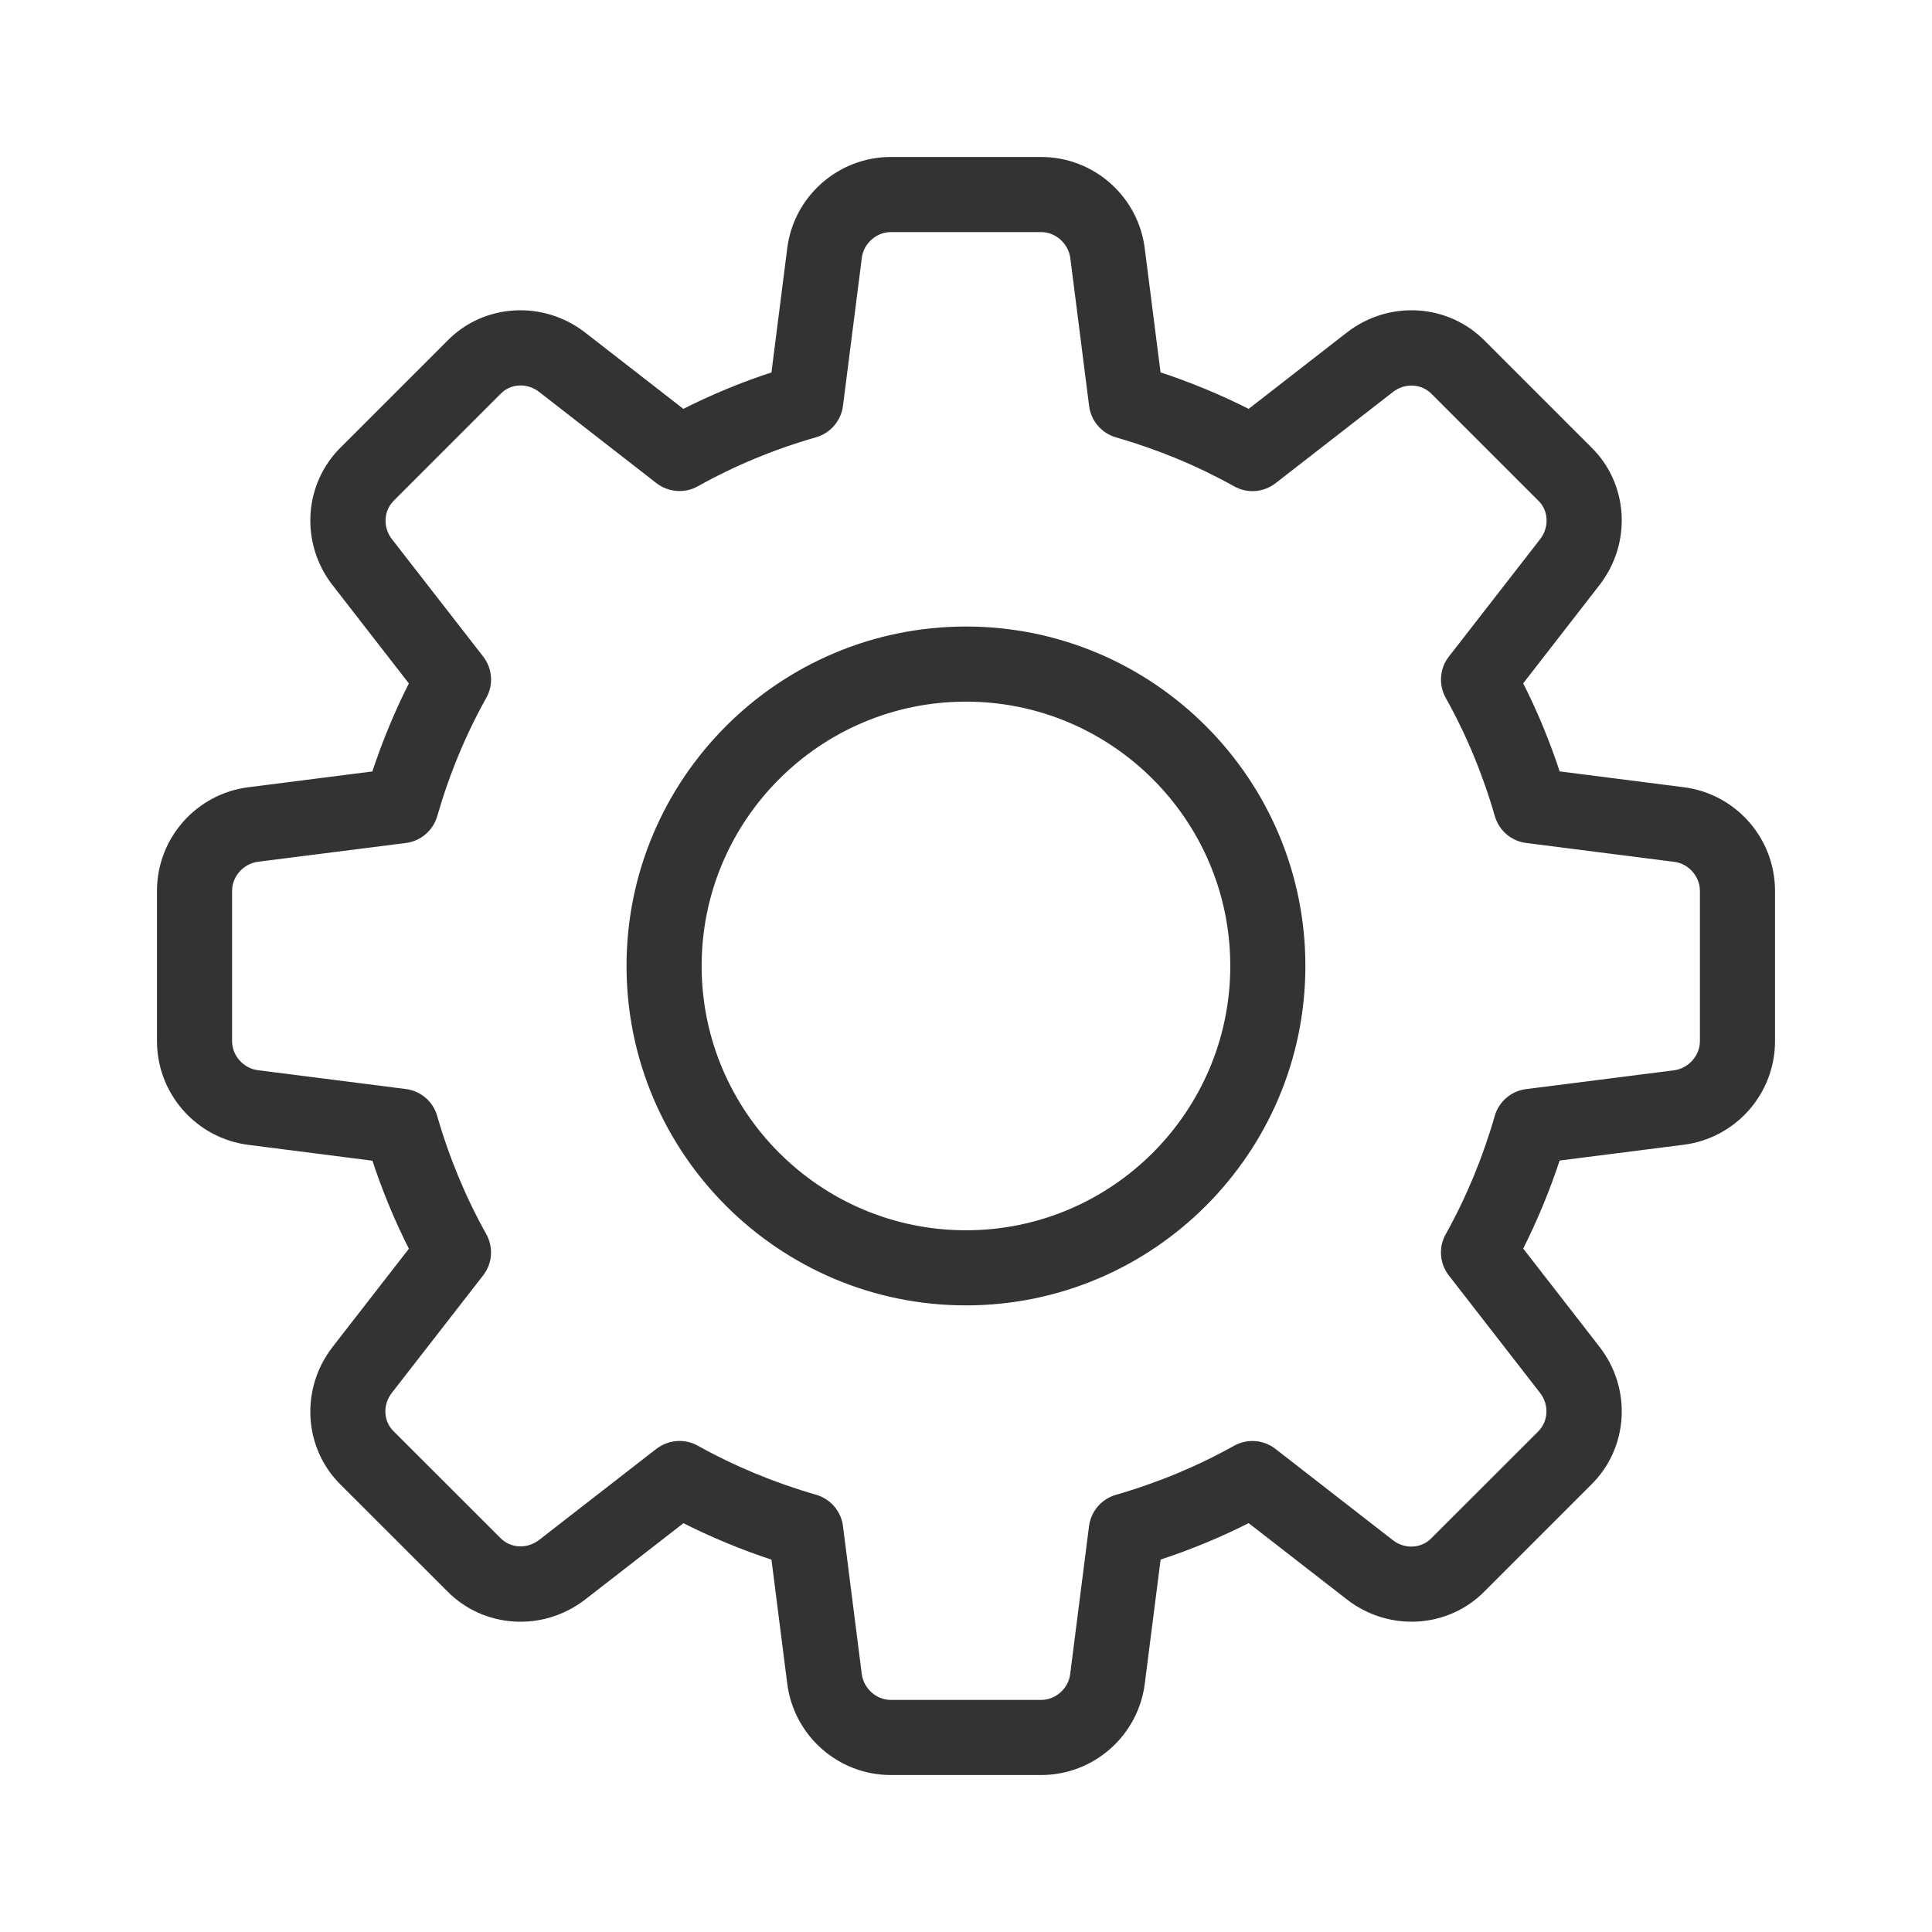 <svg width="24" height="24" viewBox="0 0 24 24" fill="none" xmlns="http://www.w3.org/2000/svg">
<path d="M12.933 22H11.067C10.436 22 9.903 21.527 9.828 20.9L9.629 19.337C9.232 19.207 8.848 19.048 8.484 18.863L7.239 19.83C6.734 20.221 6.023 20.176 5.585 19.725L4.272 18.413C3.825 17.978 3.78 17.267 4.171 16.763L5.138 15.518C4.952 15.153 4.793 14.77 4.664 14.373L3.098 14.173C2.473 14.097 2 13.564 2 12.933V11.067C2 10.436 2.473 9.903 3.1 9.828L4.663 9.629C4.793 9.232 4.952 8.848 5.138 8.484L4.171 7.239C3.779 6.734 3.825 6.022 4.277 5.584L5.589 4.272C6.023 3.824 6.735 3.78 7.238 4.17L8.483 5.138C8.848 4.952 9.231 4.793 9.629 4.664L9.828 3.098C9.903 2.473 10.436 2 11.067 2H12.933C13.564 2 14.097 2.473 14.172 3.1L14.371 4.663C14.769 4.793 15.152 4.952 15.517 5.138L16.762 4.17C17.267 3.779 17.977 3.824 18.416 4.276L19.728 5.588C20.176 6.022 20.221 6.733 19.83 7.237L18.863 8.483C19.049 8.848 19.208 9.231 19.337 9.628L20.903 9.828C21.527 9.903 22 10.436 22 11.067V12.933C22 13.564 21.527 14.097 20.9 14.172L19.337 14.371C19.207 14.768 19.048 15.152 18.863 15.516L19.83 16.761C20.222 17.266 20.176 17.977 19.724 18.415L18.412 19.727C17.977 20.175 17.266 20.221 16.762 19.829L15.517 18.862C15.152 19.048 14.769 19.207 14.372 19.336L14.172 20.902C14.097 21.527 13.564 22 12.933 22ZM8.442 17.95C8.511 17.95 8.582 17.968 8.645 18.003C9.104 18.259 9.602 18.466 10.123 18.616C10.283 18.662 10.401 18.798 10.422 18.963L10.655 20.797C10.68 21.006 10.861 21.167 11.067 21.167H12.933C13.139 21.167 13.32 21.006 13.344 20.801L13.578 18.964C13.599 18.799 13.717 18.663 13.877 18.617C14.398 18.467 14.896 18.26 15.355 18.003C15.501 17.922 15.682 17.936 15.813 18.038L17.272 19.172C17.439 19.302 17.674 19.291 17.817 19.143L19.138 17.823C19.289 17.676 19.301 17.441 19.171 17.273L18.038 15.814C17.935 15.682 17.921 15.502 18.003 15.356C18.259 14.897 18.466 14.399 18.616 13.877C18.662 13.717 18.798 13.6 18.963 13.579L20.797 13.346C21.006 13.32 21.167 13.139 21.167 12.933V11.067C21.167 10.861 21.006 10.68 20.801 10.656L18.964 10.422C18.799 10.401 18.663 10.283 18.617 10.123C18.467 9.602 18.26 9.104 18.003 8.645C17.922 8.499 17.935 8.318 18.038 8.187L19.172 6.728C19.302 6.56 19.291 6.325 19.144 6.183L17.823 4.862C17.677 4.711 17.442 4.699 17.273 4.83L15.815 5.963C15.682 6.066 15.502 6.08 15.356 5.998C14.898 5.742 14.401 5.536 13.877 5.385C13.717 5.339 13.6 5.202 13.579 5.037L13.346 3.204C13.32 2.994 13.139 2.833 12.933 2.833H11.067C10.861 2.833 10.68 2.994 10.656 3.199L10.422 5.036C10.401 5.201 10.283 5.338 10.123 5.384C9.6 5.534 9.102 5.741 8.645 5.997C8.499 6.079 8.318 6.064 8.186 5.963L6.728 4.829C6.559 4.698 6.325 4.71 6.183 4.857L4.862 6.178C4.711 6.325 4.699 6.56 4.829 6.728L5.963 8.187C6.065 8.318 6.079 8.499 5.997 8.645C5.74 9.104 5.534 9.602 5.384 10.123C5.338 10.283 5.202 10.401 5.037 10.422L3.203 10.655C2.994 10.68 2.833 10.861 2.833 11.067V12.933C2.833 13.139 2.994 13.32 3.199 13.344L5.036 13.578C5.201 13.599 5.338 13.717 5.383 13.877C5.533 14.398 5.74 14.896 5.997 15.355C6.078 15.501 6.065 15.682 5.962 15.813L4.828 17.272C4.697 17.44 4.709 17.675 4.856 17.817L6.177 19.137C6.322 19.288 6.557 19.3 6.727 19.17L8.185 18.037C8.261 17.98 8.351 17.95 8.442 17.95Z" fill="#333333" stroke="#333333" stroke-width="0.1"/>
<path d="M12 16.166C9.702 16.166 7.833 14.297 7.833 11.999C7.833 9.702 9.702 7.833 12 7.833C14.297 7.833 16.166 9.702 16.166 11.999C16.166 14.297 14.297 16.166 12 16.166ZM12 8.666C10.161 8.666 8.666 10.161 8.666 11.999C8.666 13.838 10.161 15.333 12 15.333C13.838 15.333 15.333 13.838 15.333 11.999C15.333 10.161 13.838 8.666 12 8.666Z" fill="#333333" stroke="#333333" stroke-width="0.1"/>
</svg>
